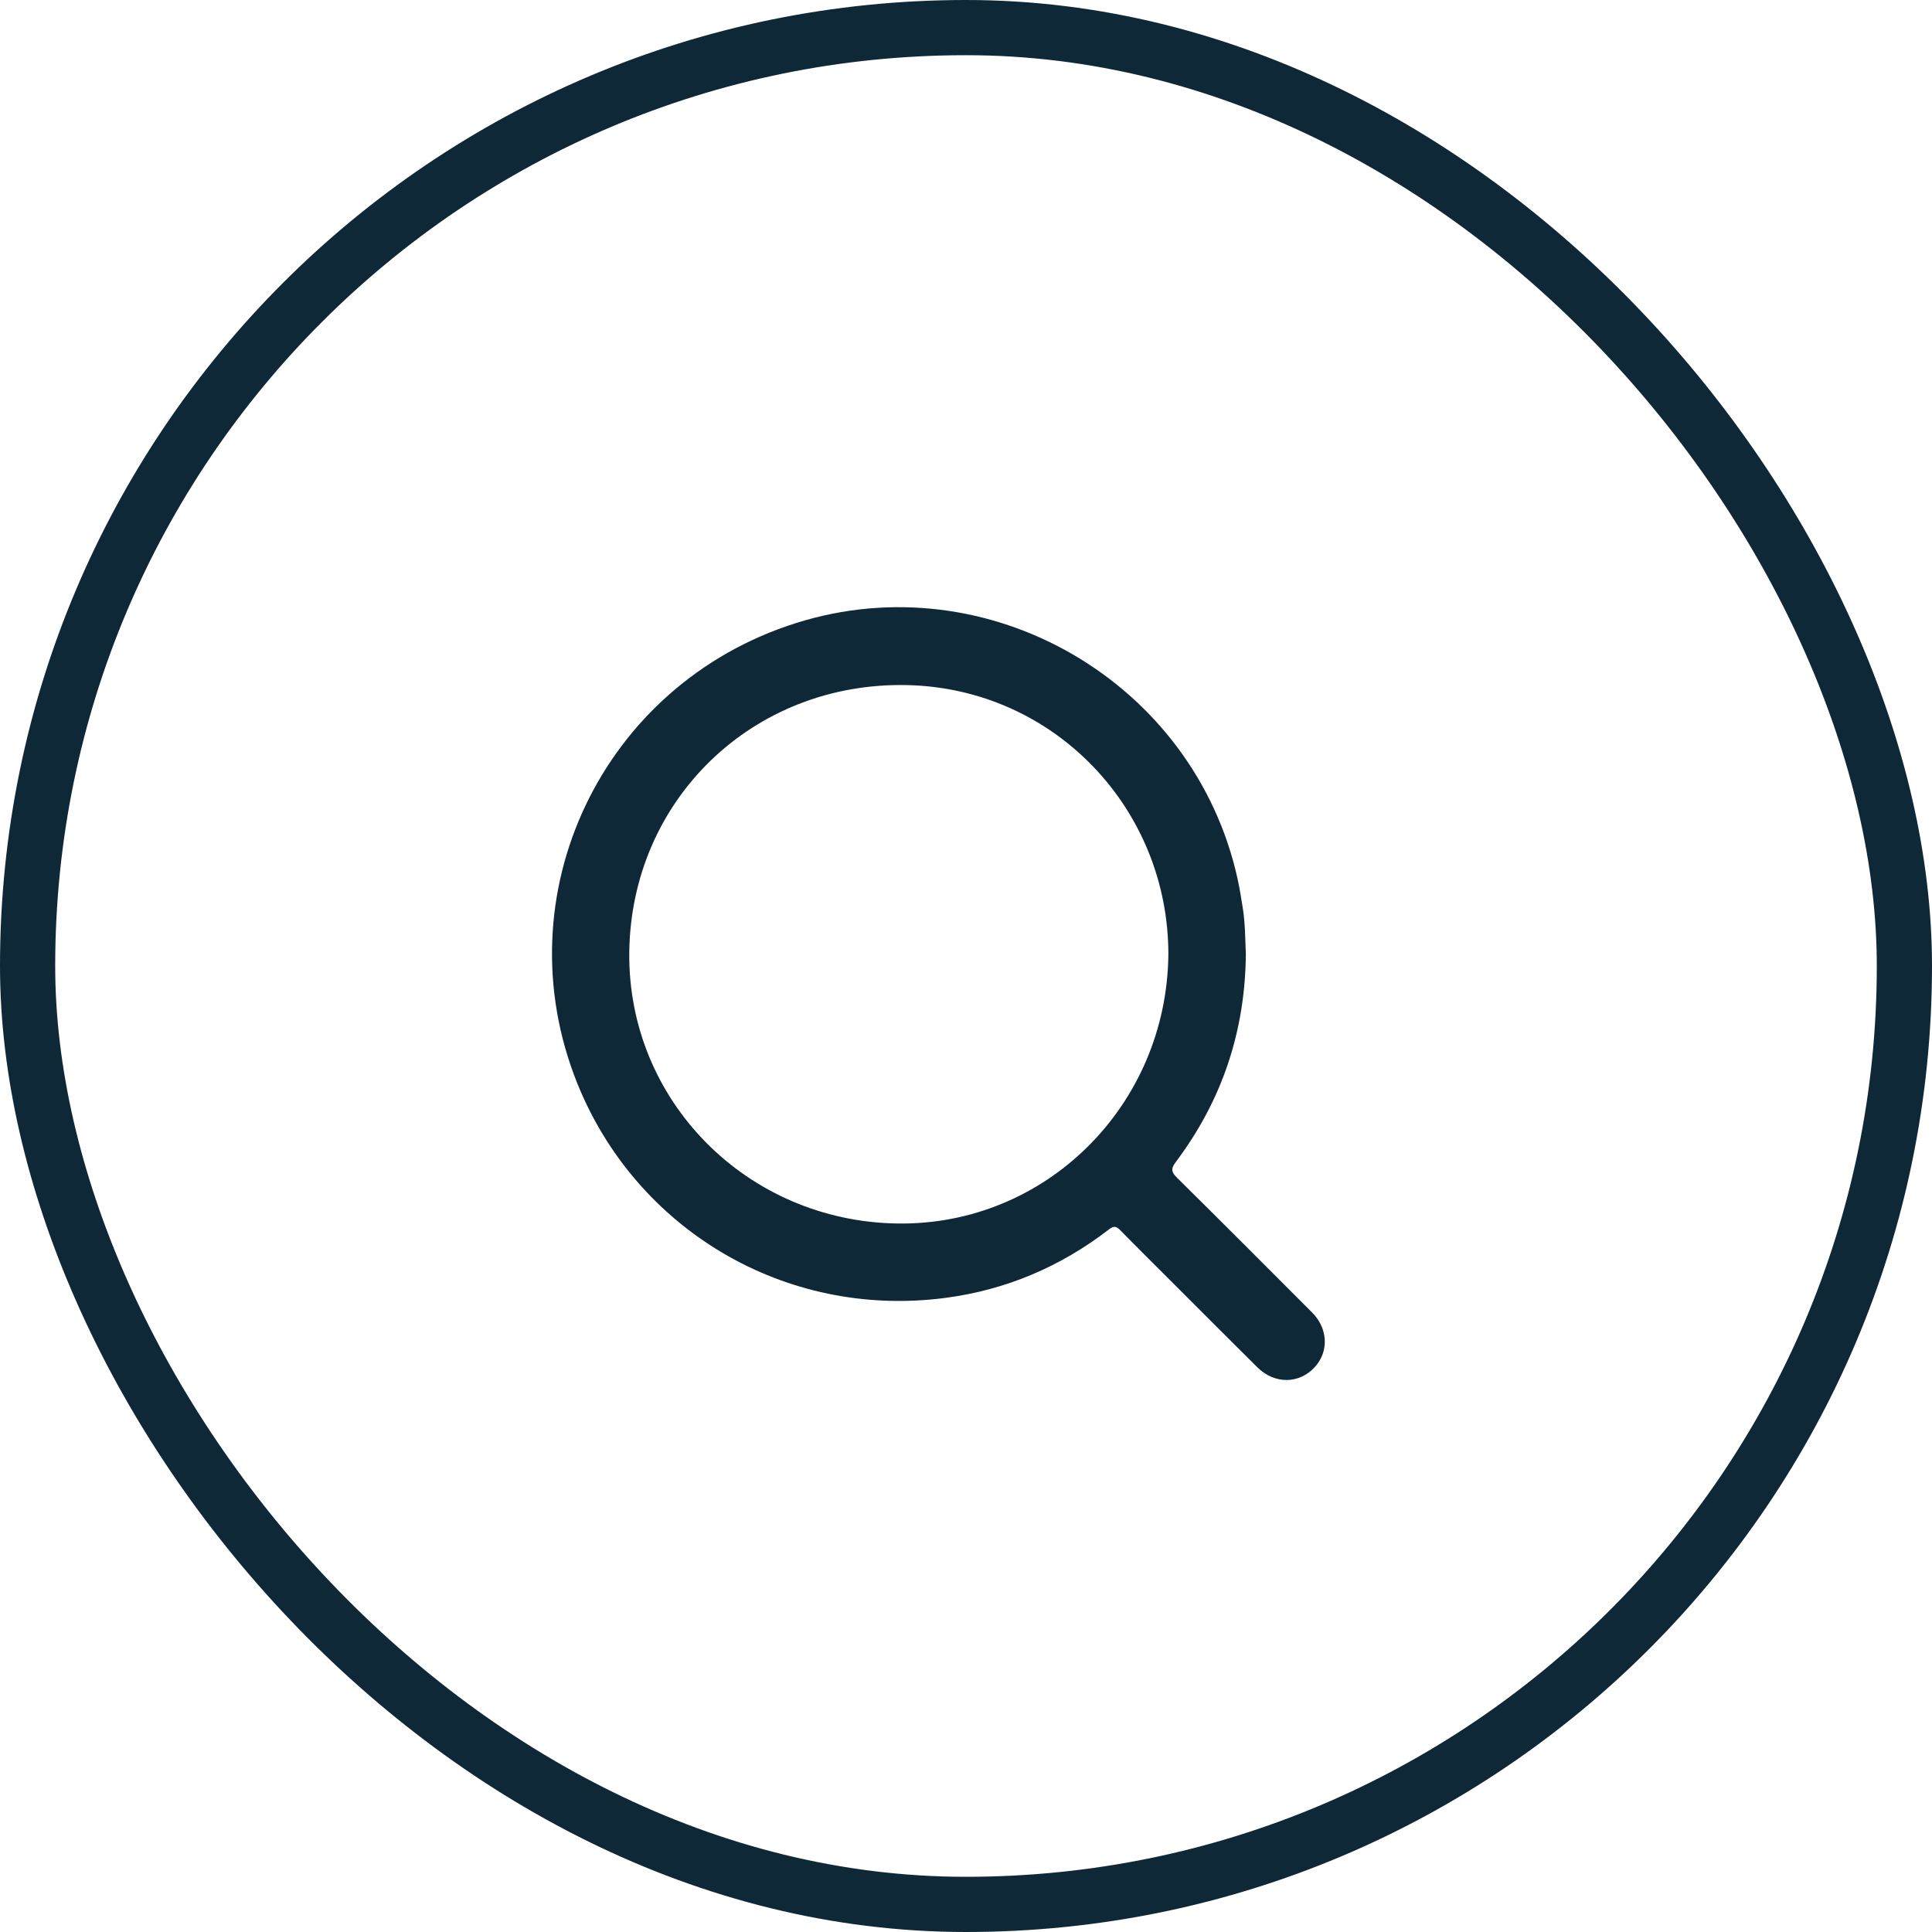 <svg width="35" height="35" viewBox="0 0 35 35" fill="none" xmlns="http://www.w3.org/2000/svg">
<g clip-path="url(#clip0_3352_166)">
<path d="M22.57 17.266C22.561 18.678 22.139 19.935 21.301 21.05C21.204 21.178 21.223 21.236 21.326 21.339C22.144 22.147 22.956 22.961 23.769 23.776C24.057 24.064 24.077 24.478 23.823 24.761C23.543 25.074 23.093 25.081 22.78 24.772C22.28 24.277 21.785 23.779 21.287 23.282C20.956 22.95 20.622 22.621 20.294 22.286C20.223 22.213 20.177 22.204 20.092 22.27C19.212 22.95 18.217 23.371 17.116 23.514C14.207 23.891 11.518 22.26 10.459 19.628C9.085 16.212 10.908 12.394 14.424 11.286C17.904 10.189 21.632 12.351 22.42 15.922C22.459 16.103 22.489 16.285 22.517 16.468C22.558 16.738 22.558 17.011 22.569 17.266H22.57ZM21.166 17.298C21.172 14.652 19.097 12.468 16.429 12.411C13.632 12.352 11.429 14.498 11.4 17.256C11.371 19.941 13.53 22.123 16.255 22.165C18.941 22.206 21.134 20.033 21.166 17.298Z" fill="#0F2837"/>
</g>
<rect x="0.5" y="0.5" width="34" height="34" rx="17" stroke="#0F2837"/>
<defs>
<clipPath id="clip0_3352_166">
<rect width="14" height="14" fill="white" transform="translate(10 11)"/>
</clipPath>
</defs>
</svg>
